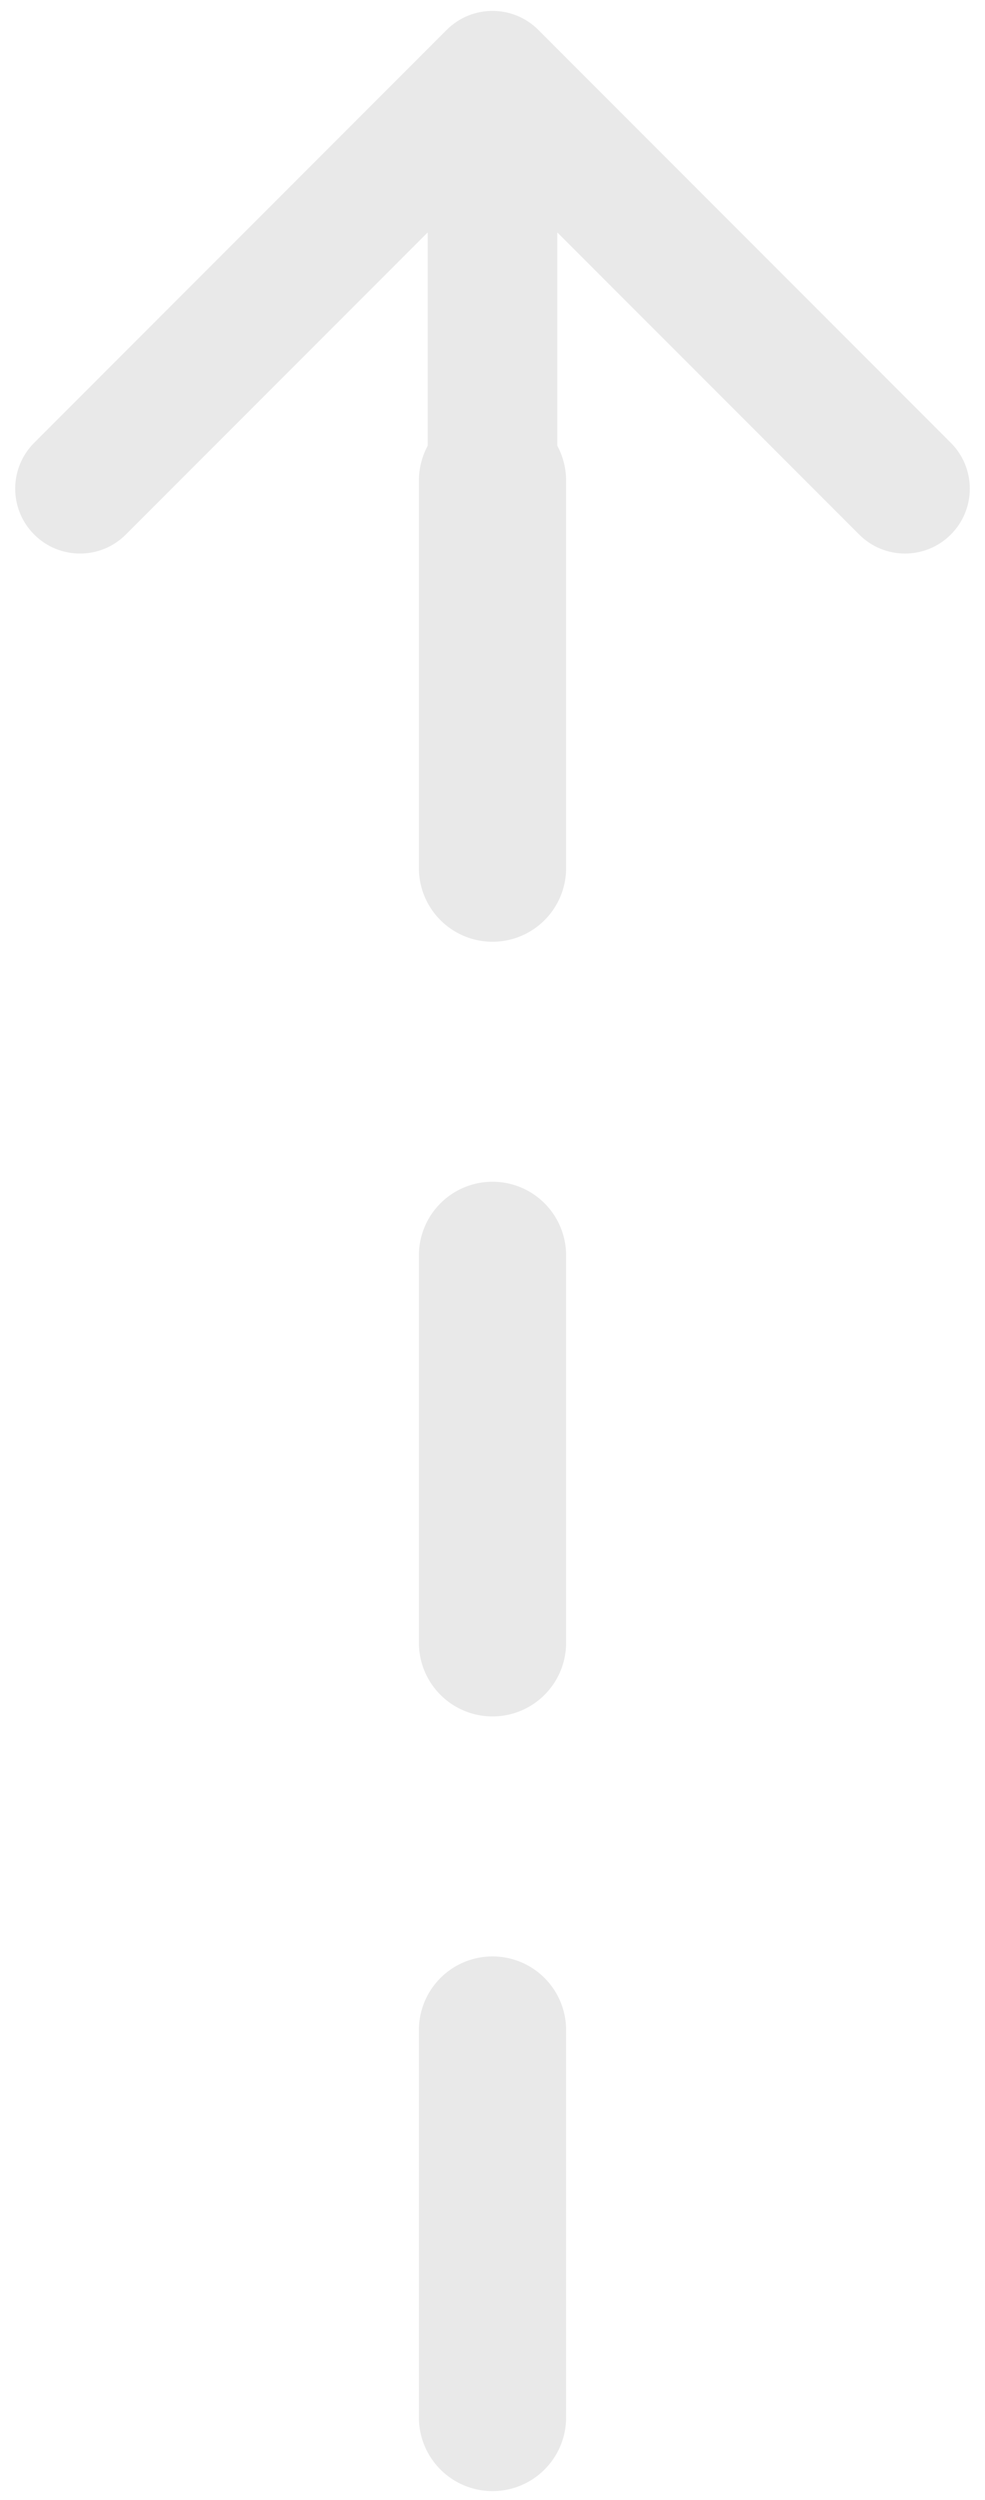 <svg width="56" height="142" viewBox="0 0 56 142" fill="none" xmlns="http://www.w3.org/2000/svg">
<g opacity="0.1">
<path d="M28 27.304L28 169.304" stroke="#1F1F1F" stroke-width="8.37" stroke-linecap="round" stroke-linejoin="round" stroke-dasharray="22 22"/>
<path d="M30.606 1.699C29.167 0.259 26.833 0.259 25.394 1.699L1.943 25.15C0.504 26.589 0.504 28.922 1.943 30.361C3.382 31.8 5.715 31.8 7.154 30.361L28 9.516L48.846 30.361C50.285 31.8 52.618 31.8 54.057 30.361C55.496 28.922 55.496 26.589 54.057 25.15L30.606 1.699ZM24.315 4.304L24.315 35.304L31.685 35.304L31.685 4.304L24.315 4.304Z" fill="#1F1F1F"/>
</g>
</svg>
